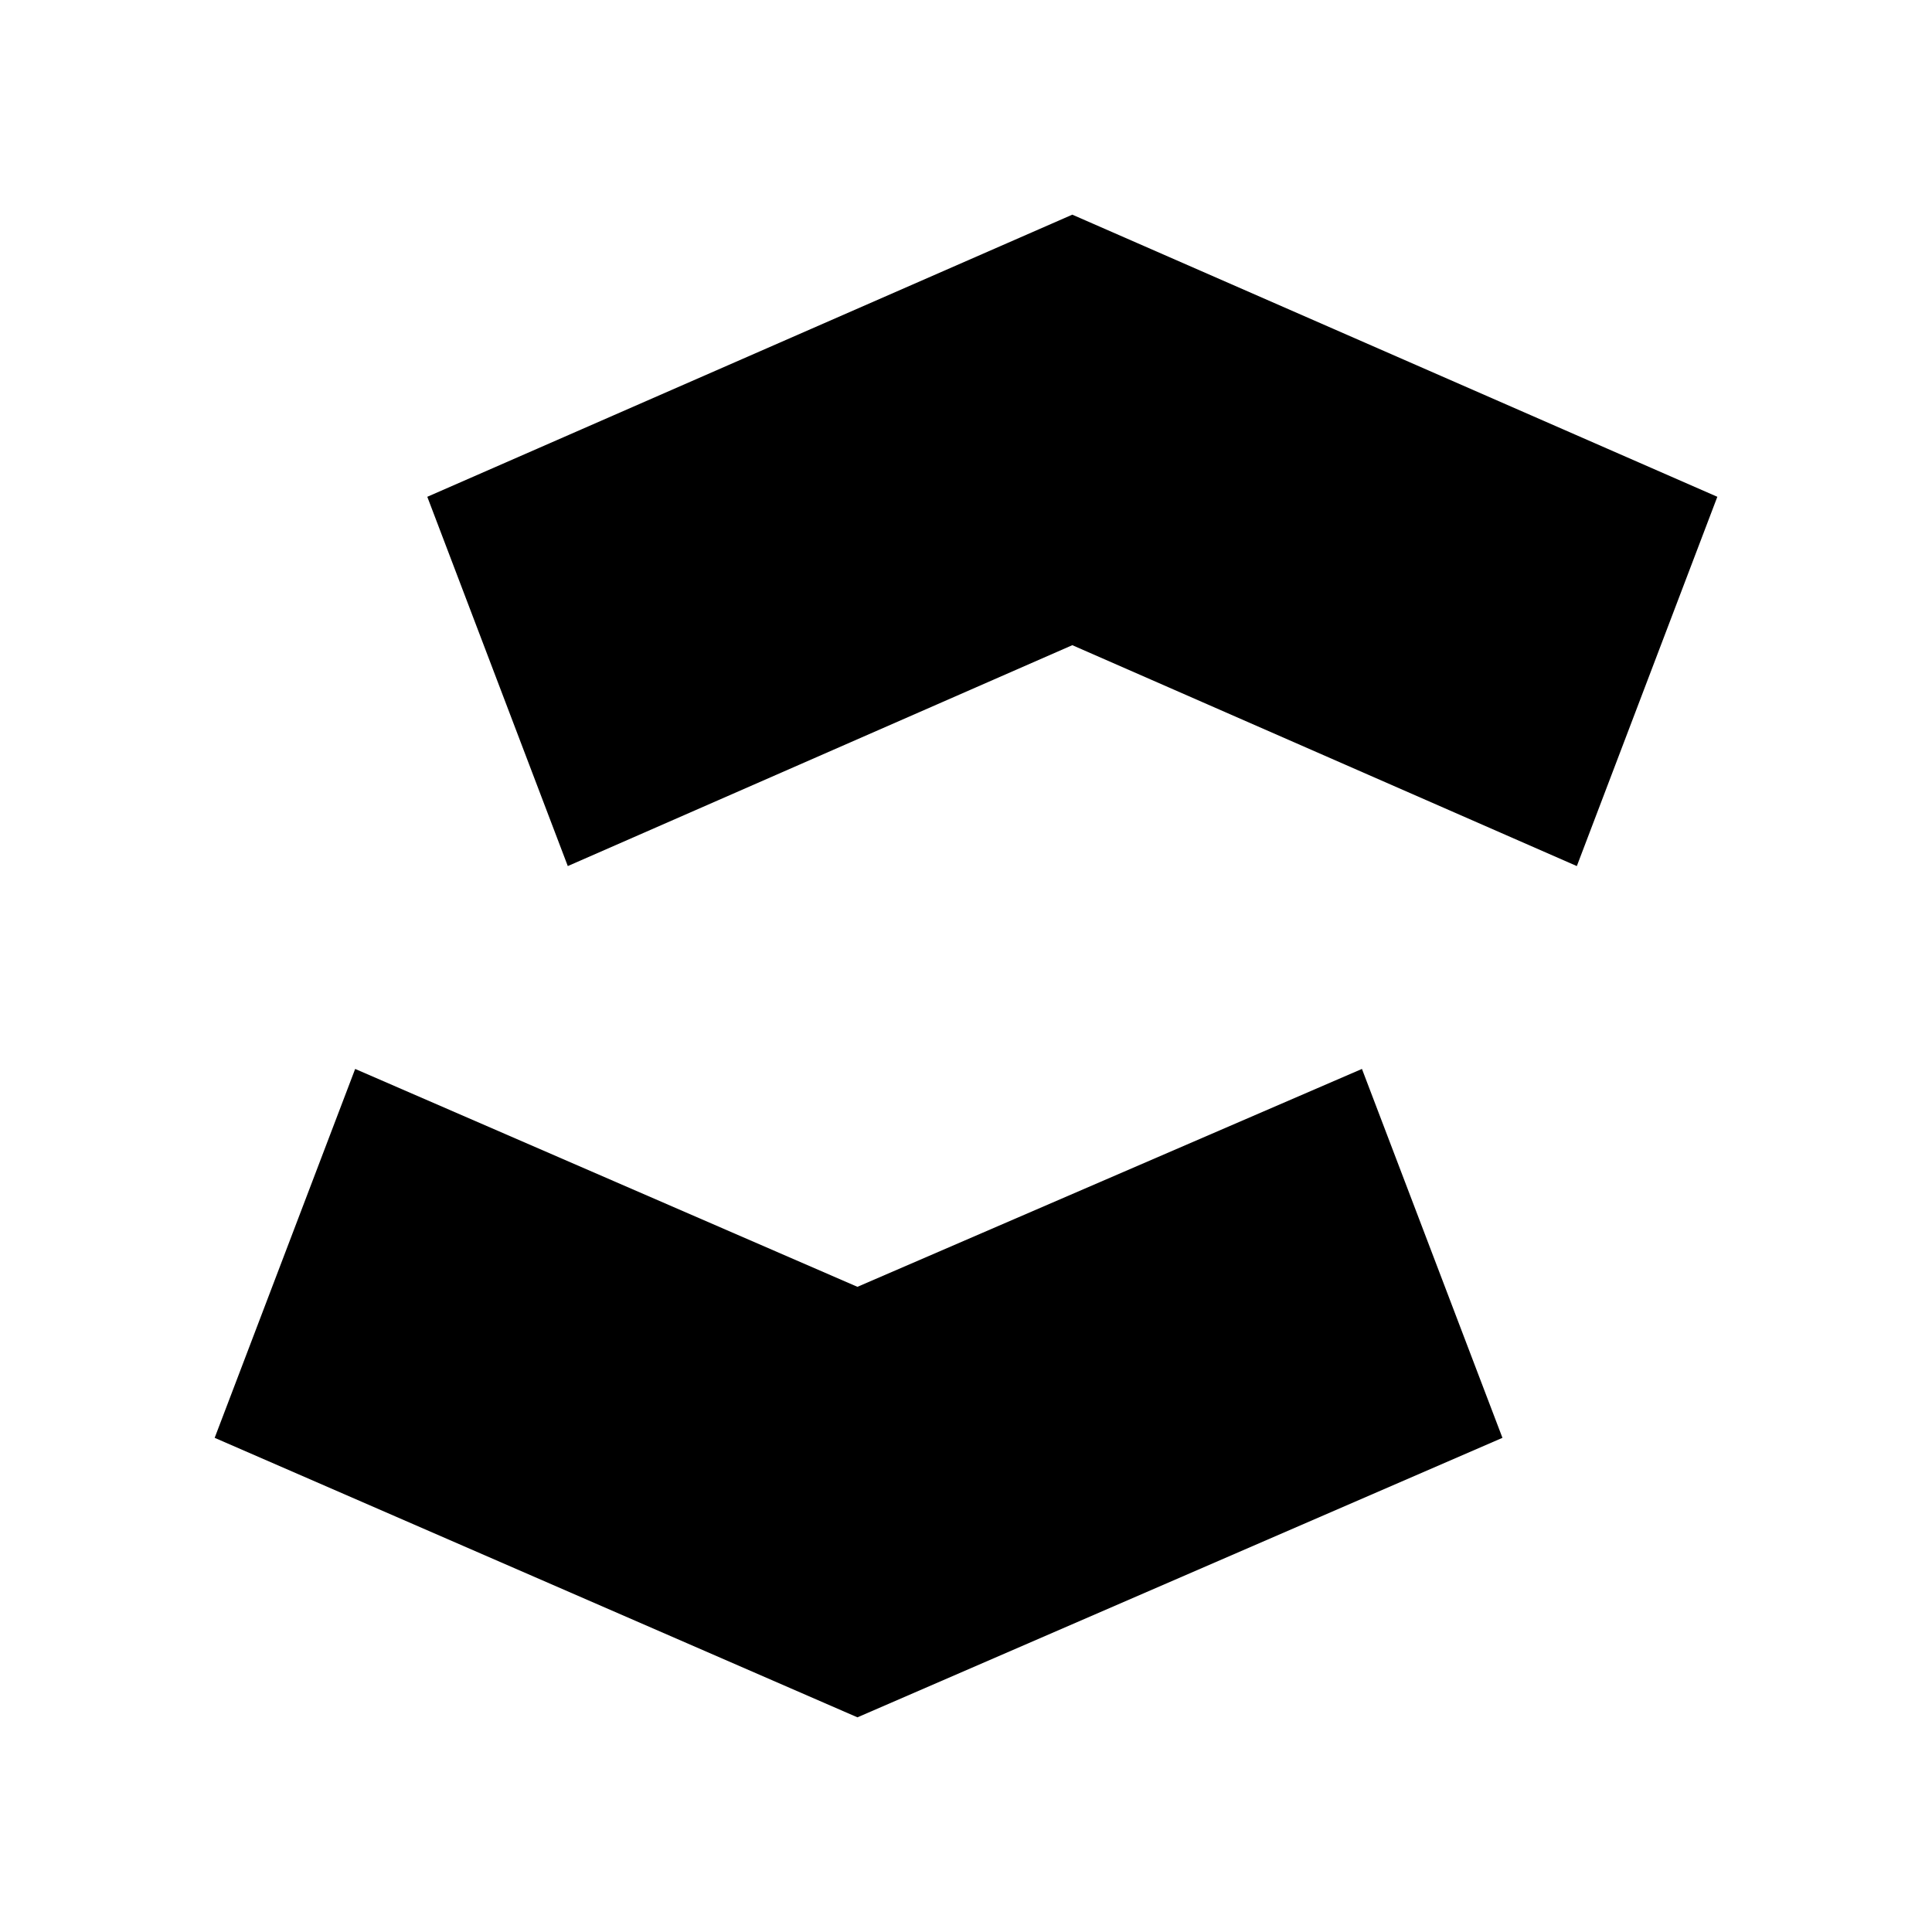 <svg width="36" height="36" viewBox="0 0 36 36" xmlns="http://www.w3.org/2000/svg">
<rect width="36" height="36" fill="none"/>
<path d="M29.382 16.138L19.981 12.022L10.58 16.138L7.962 9.257L19.981 4L32 9.257L29.382 16.138Z"/>
<path d="M15.977 32L4 26.792L6.618 19.918L15.977 23.978L25.378 19.918L27.996 26.792L15.977 32Z"/>
</svg>
